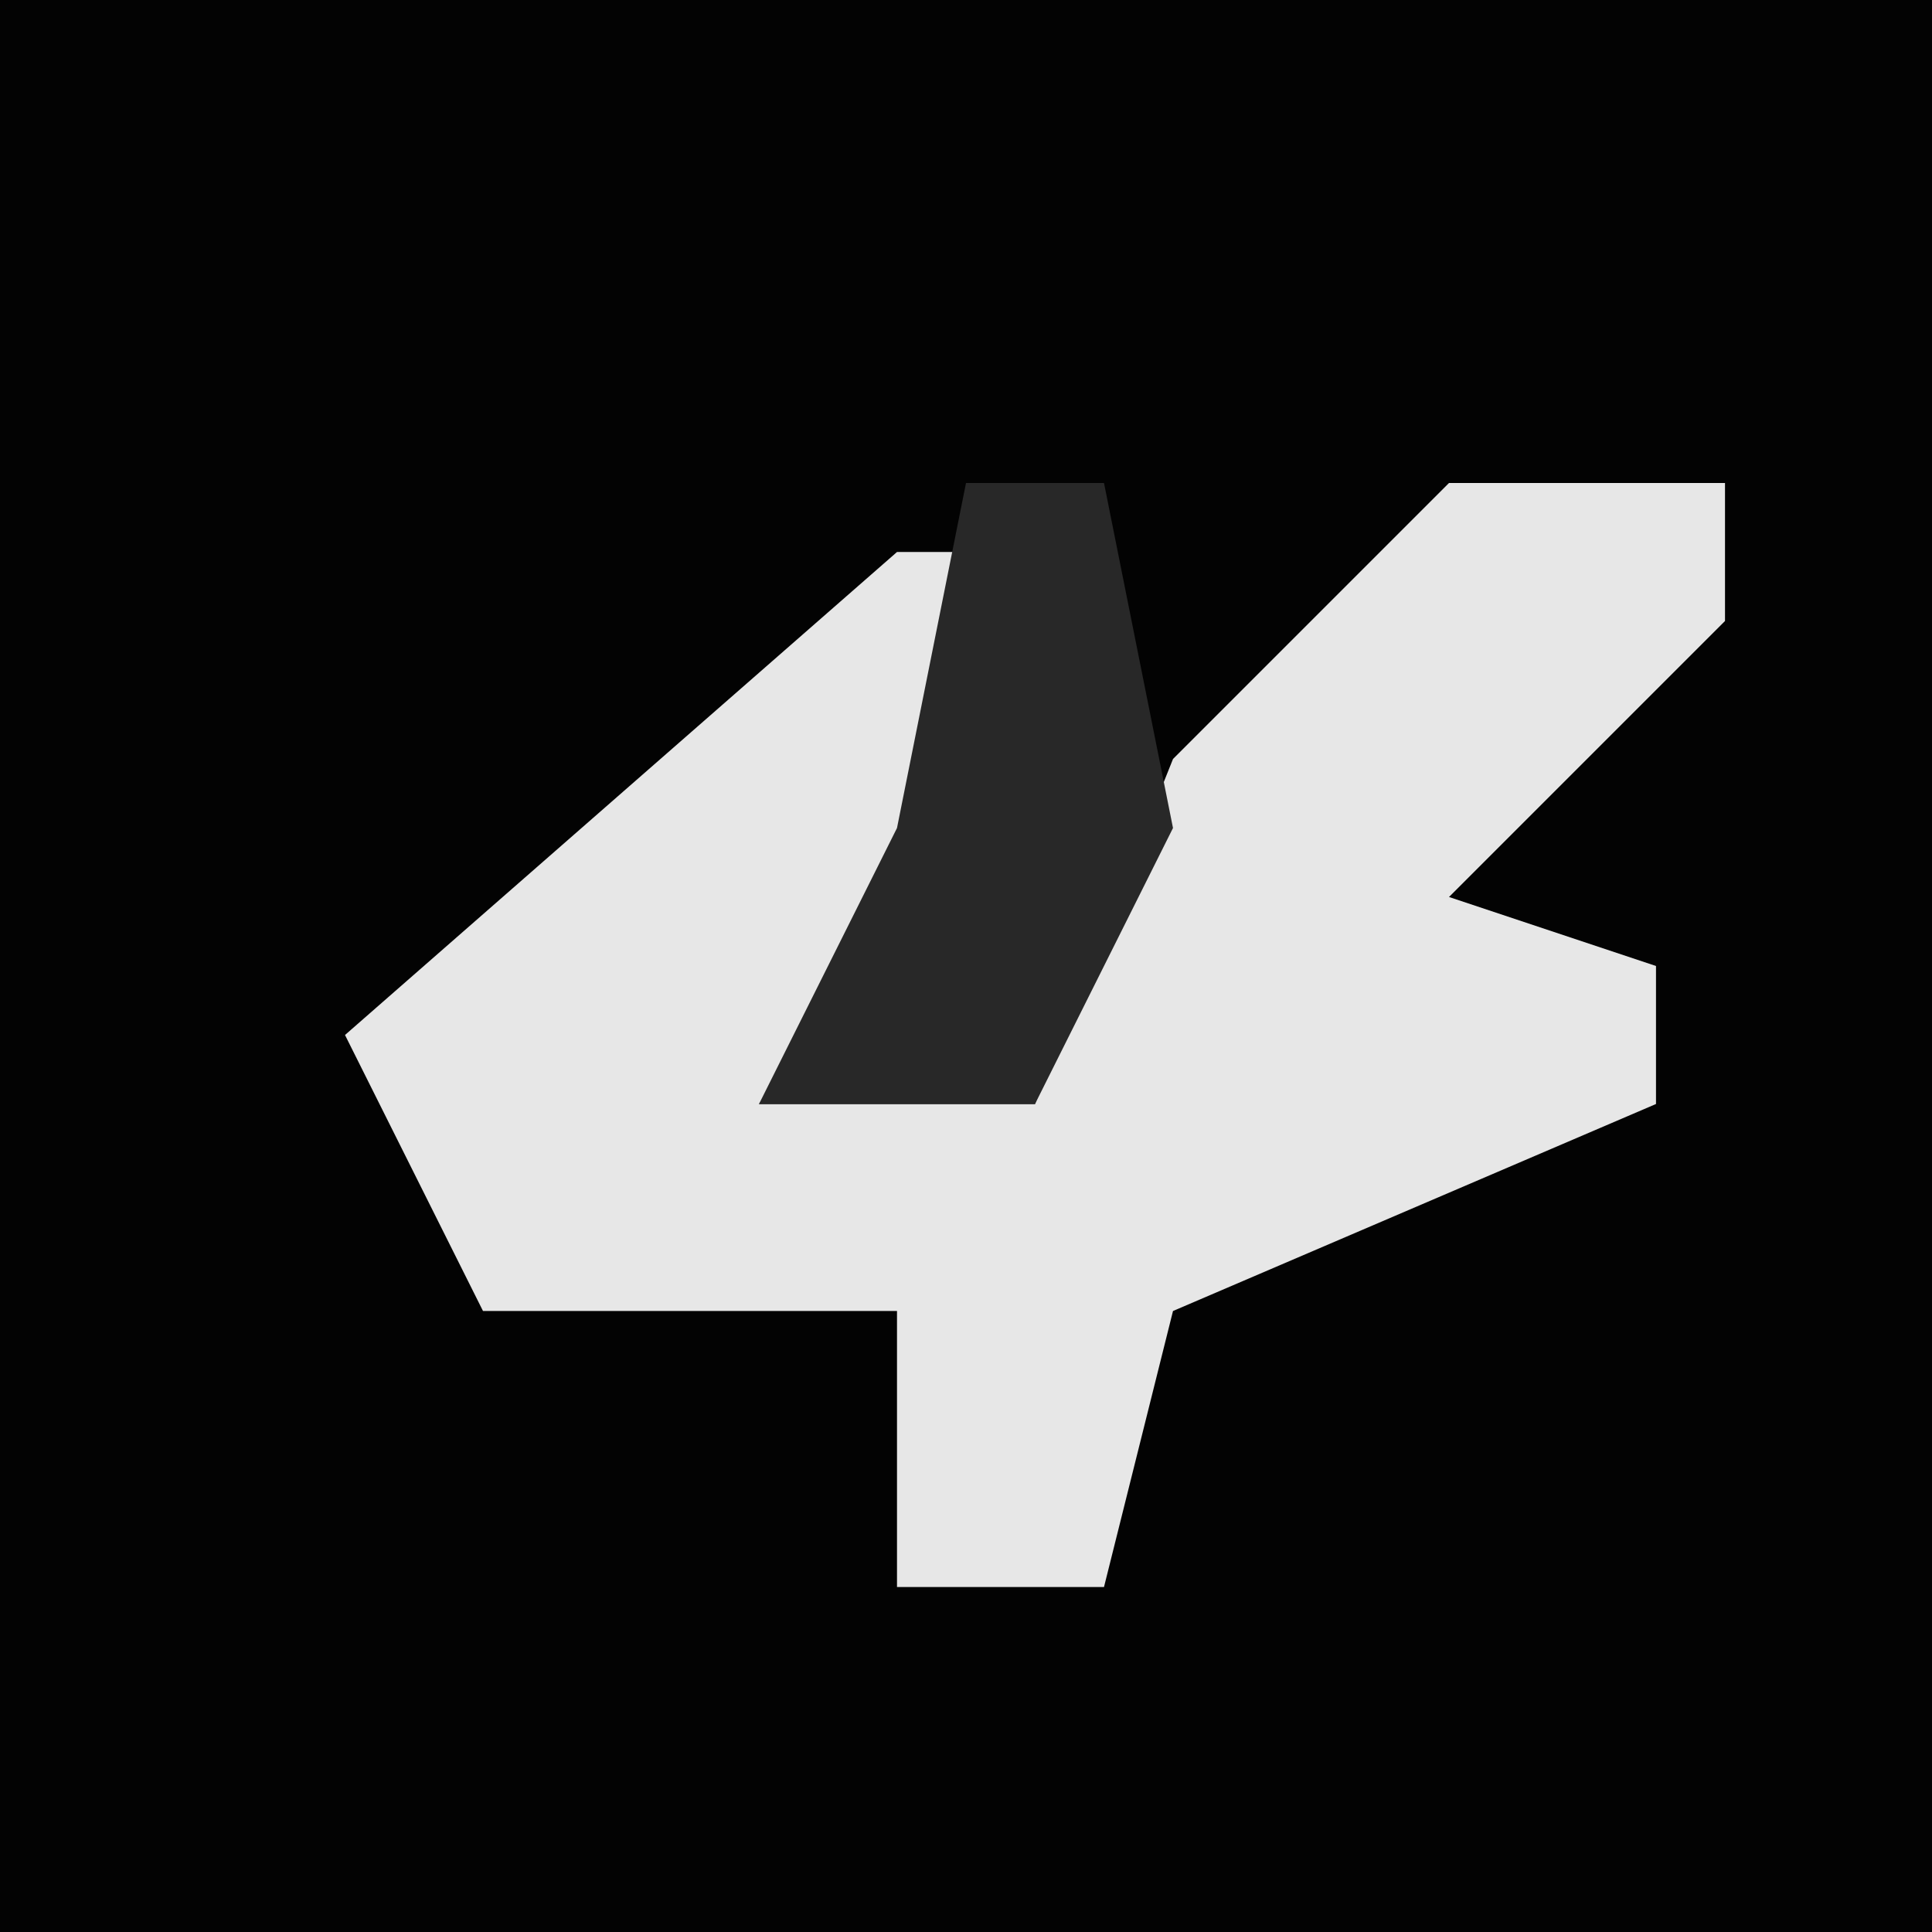 <?xml version="1.0" encoding="UTF-8"?>
<svg version="1.1" xmlns="http://www.w3.org/2000/svg" width="28" height="28">
<path d="M0,0 L28,0 L28,28 L0,28 Z " fill="#030303" transform="translate(0,0)"/>
<path d="M0,0 L4,0 L4,2 L0,6 L3,7 L3,9 L-4,12 L-5,16 L-8,16 L-8,12 L-14,12 L-16,8 L-8,1 L-6,1 L-7,5 L-10,9 L-6,9 L-4,4 Z " fill="#E7E7E7" transform="translate(21,7)"/>
<path d="M0,0 L2,0 L3,5 L1,9 L-3,9 L-1,5 Z " fill="#282828" transform="translate(14,7)"/>
</svg>

